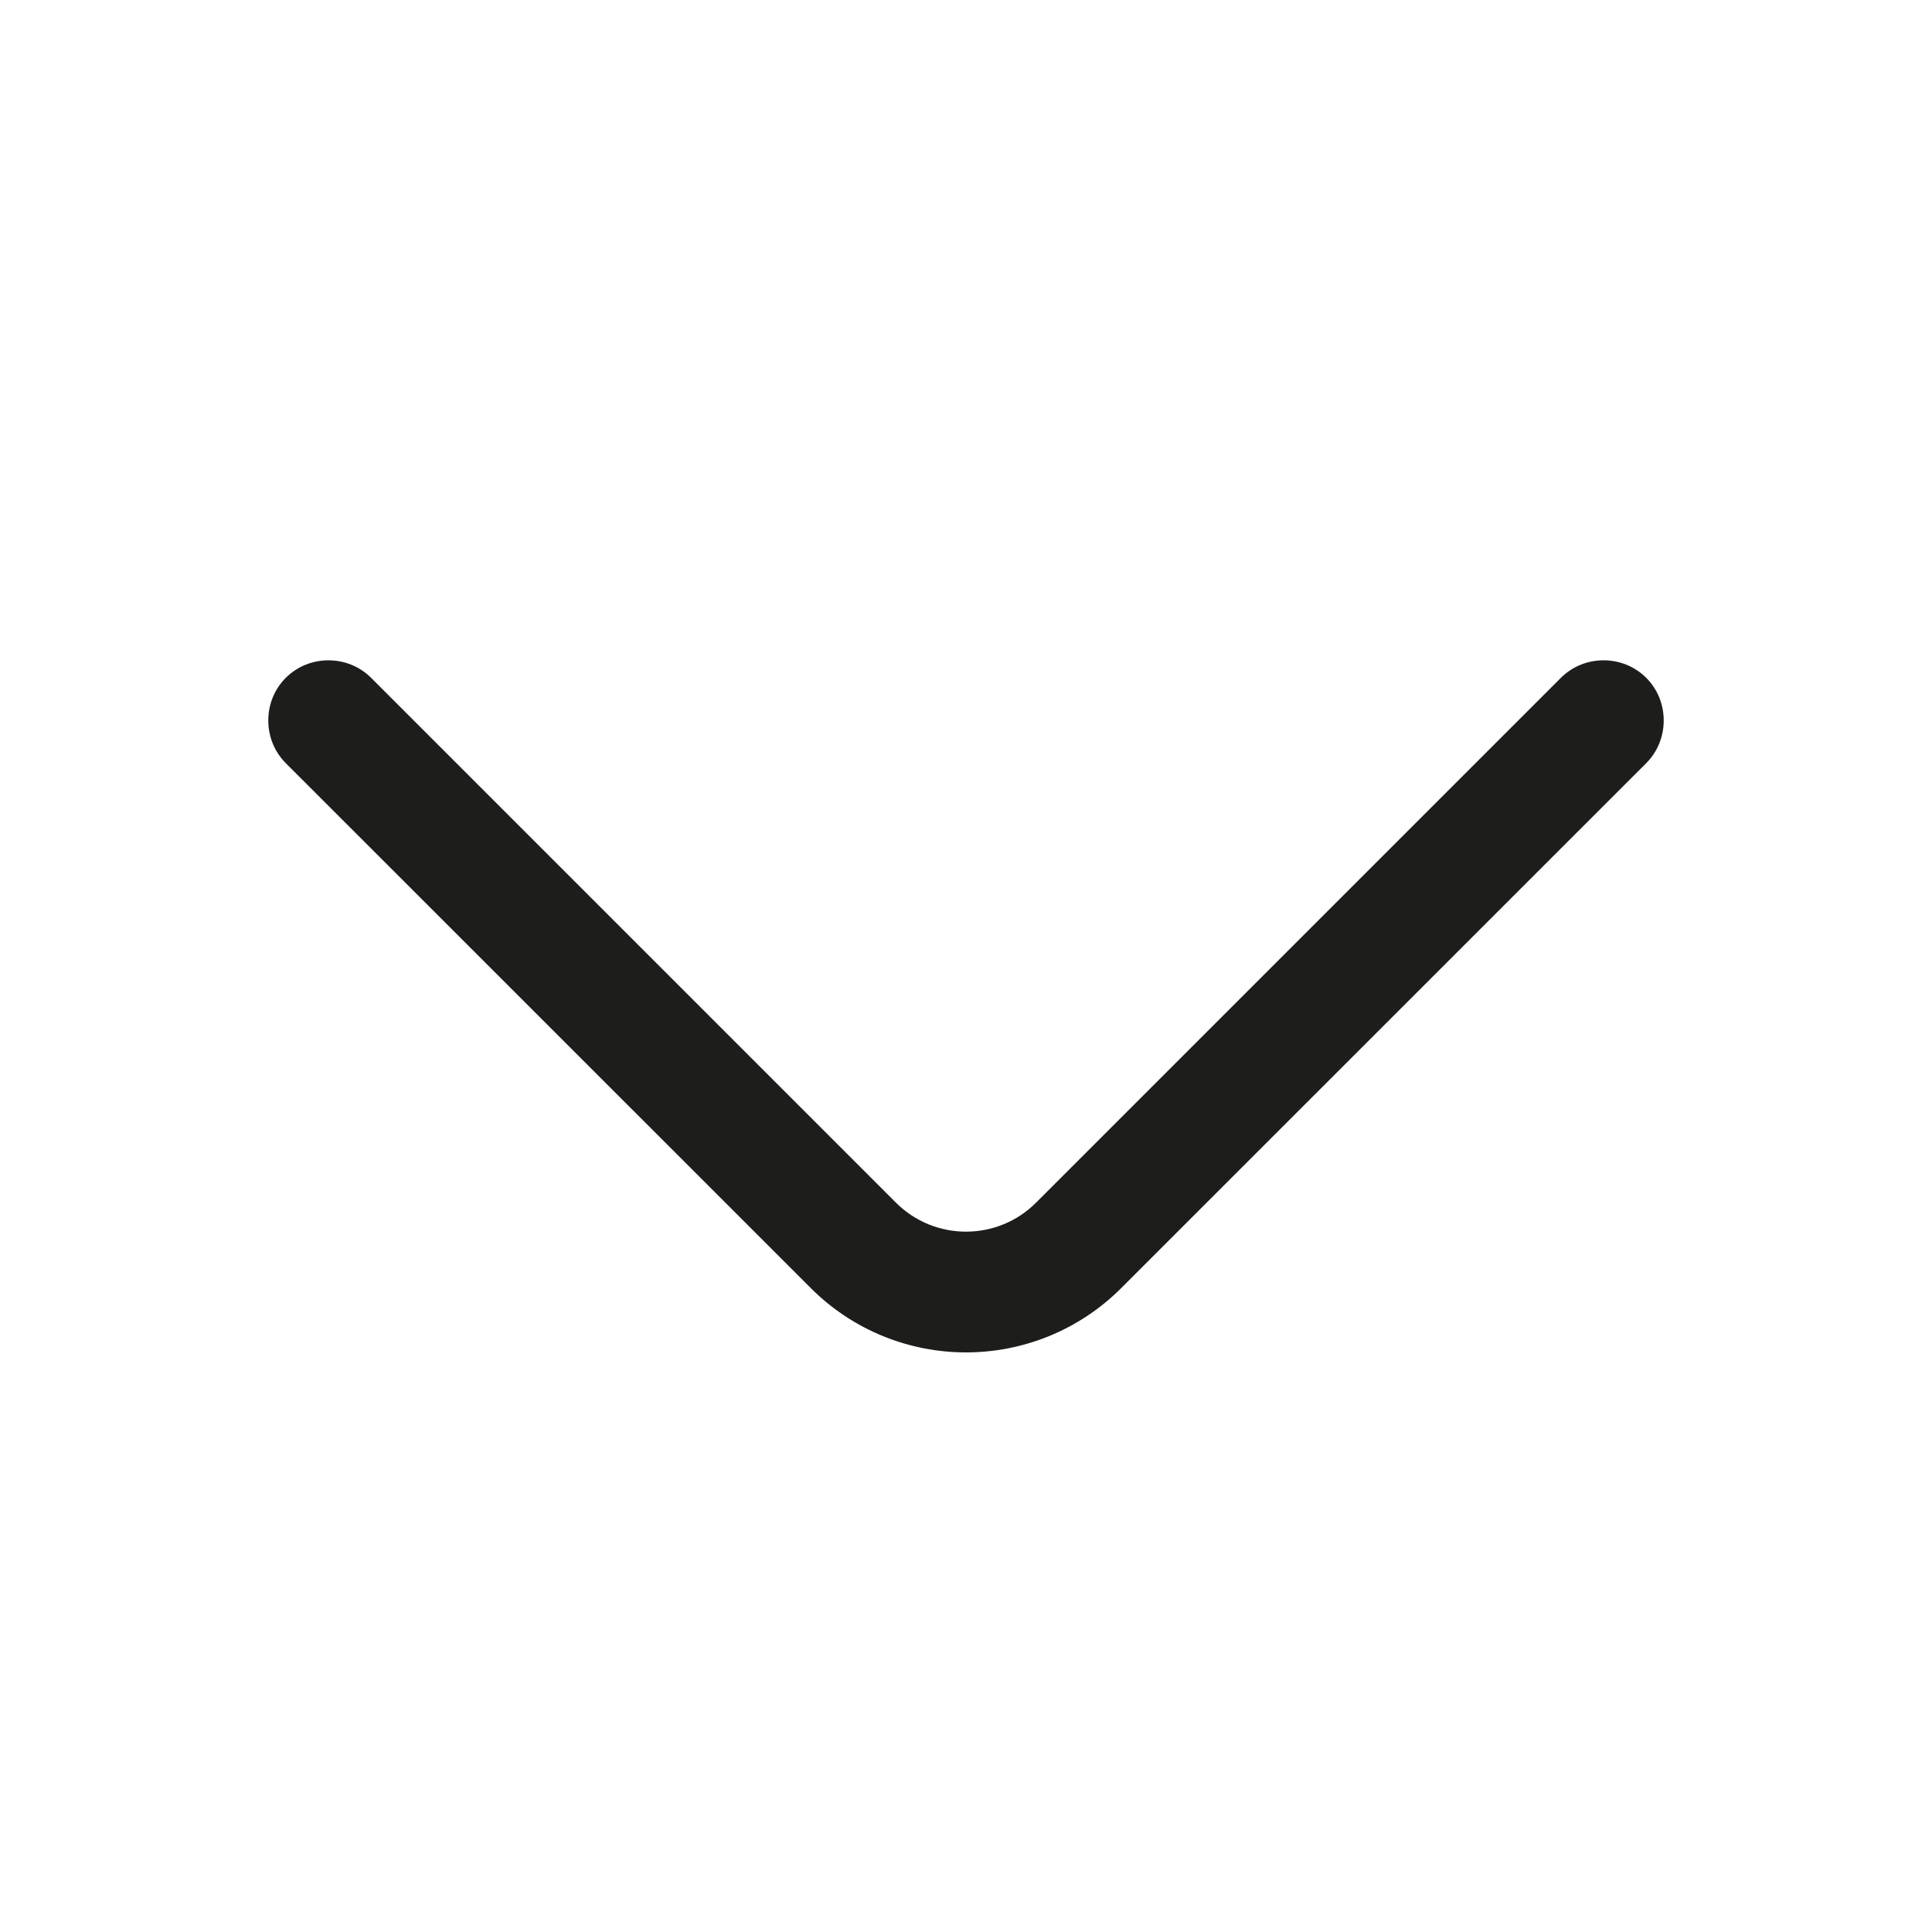 <svg width="20" height="20" viewBox="0 0 20 20" fill="none" xmlns="http://www.w3.org/2000/svg">
<path d="M10 14C9.417 14 8.833 13.775 8.392 13.333L2.958 7.9C2.717 7.658 2.717 7.258 2.958 7.017C3.2 6.775 3.6 6.775 3.842 7.017L9.275 12.45C9.675 12.85 10.325 12.85 10.725 12.45L16.158 7.017C16.4 6.775 16.8 6.775 17.042 7.017C17.283 7.258 17.283 7.658 17.042 7.9L11.608 13.333C11.167 13.775 10.583 14 10 14Z" fill="#1D1D1B"/>
</svg>
